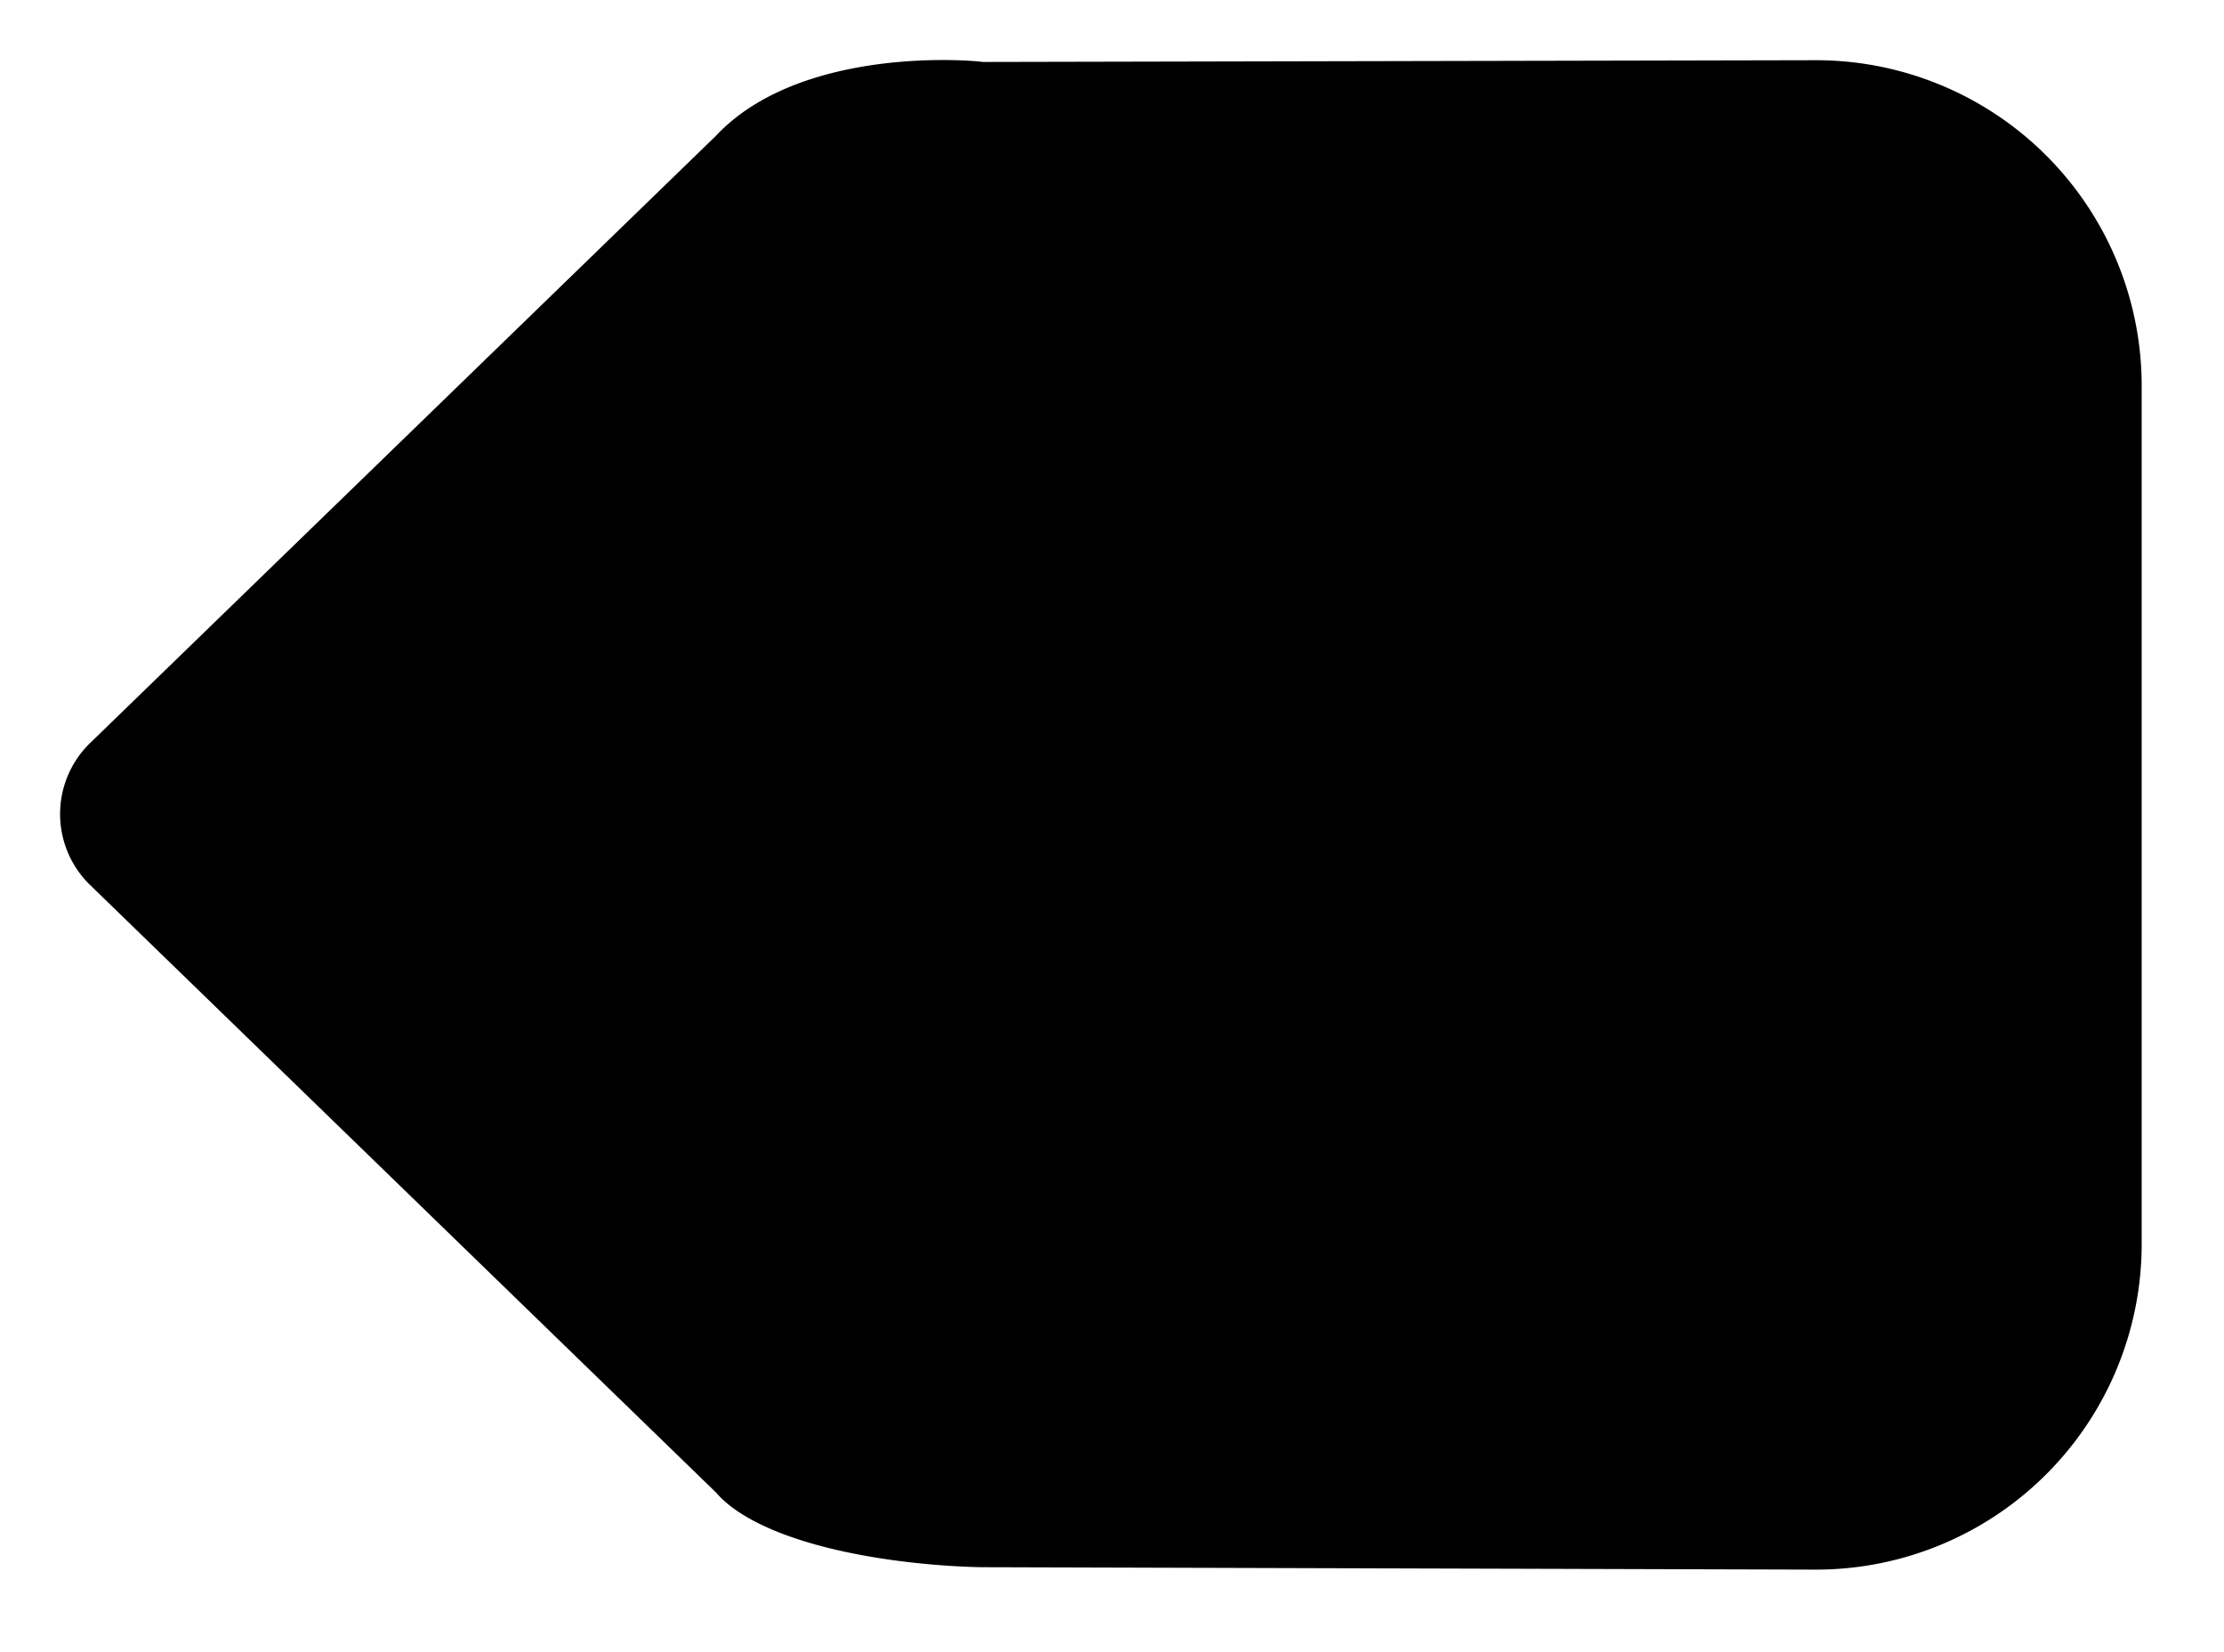 <svg xmlns="http://www.w3.org/2000/svg" xmlns:xlink="http://www.w3.org/1999/xlink" width="70" height="52" viewBox="0 0 70 52">
<defs>
    <style>
      .cls-1 {
        filter: url(#filter);
      }

      .cls-2 {
        fill: none;
        stroke: #fff;
        stroke-width: 3.5px;
      }

      .cls-2, .cls-3 {
        fill: evenodd;
      }
    </style>
    <filter id="filter" filterUnits="userSpaceOnUse">
      <feFlood result="flood" flood-color="#fff"/>
      <feComposite result="composite" operator="in" in2="SourceGraphic"/>
      <feBlend result="blend" in2="SourceGraphic"/>
    </filter>
  </defs>
  <g id="backspace" class="cls-1">
    <path id="sorta_pentagon" data-name="sorta pentagon" class="cls-2" d="M57.159,51.153l-26.223-.076s-7.079,0-9.661-2.887L1.565,29.06a4.865,4.865,0,0,1,0-6.878L21.284,3.049C24.672-.525,31.038.2,31.038,0.2l26.121-.055a12,12,0,0,1,12,12V39.15A12,12,0,0,1,57.159,51.153Z"/>
    <path id="cross" class="cls-3" d="M31.158,15.609l0.965-.964a1.363,1.363,0,0,1,1.928,0L53.117,33.665a1.365,1.365,0,0,1,0,1.93l-0.965.965a1.365,1.365,0,0,1-1.93,0L31.158,17.538A1.365,1.365,0,0,1,31.158,15.609Zm22,0-0.965-.964a1.363,1.363,0,0,0-1.928,0L31.2,33.665a1.365,1.365,0,0,0,0,1.93l0.965,0.965a1.363,1.363,0,0,0,1.928,0L53.159,17.538A1.365,1.365,0,0,0,53.159,15.609Z"/>
  </g>
</svg>
